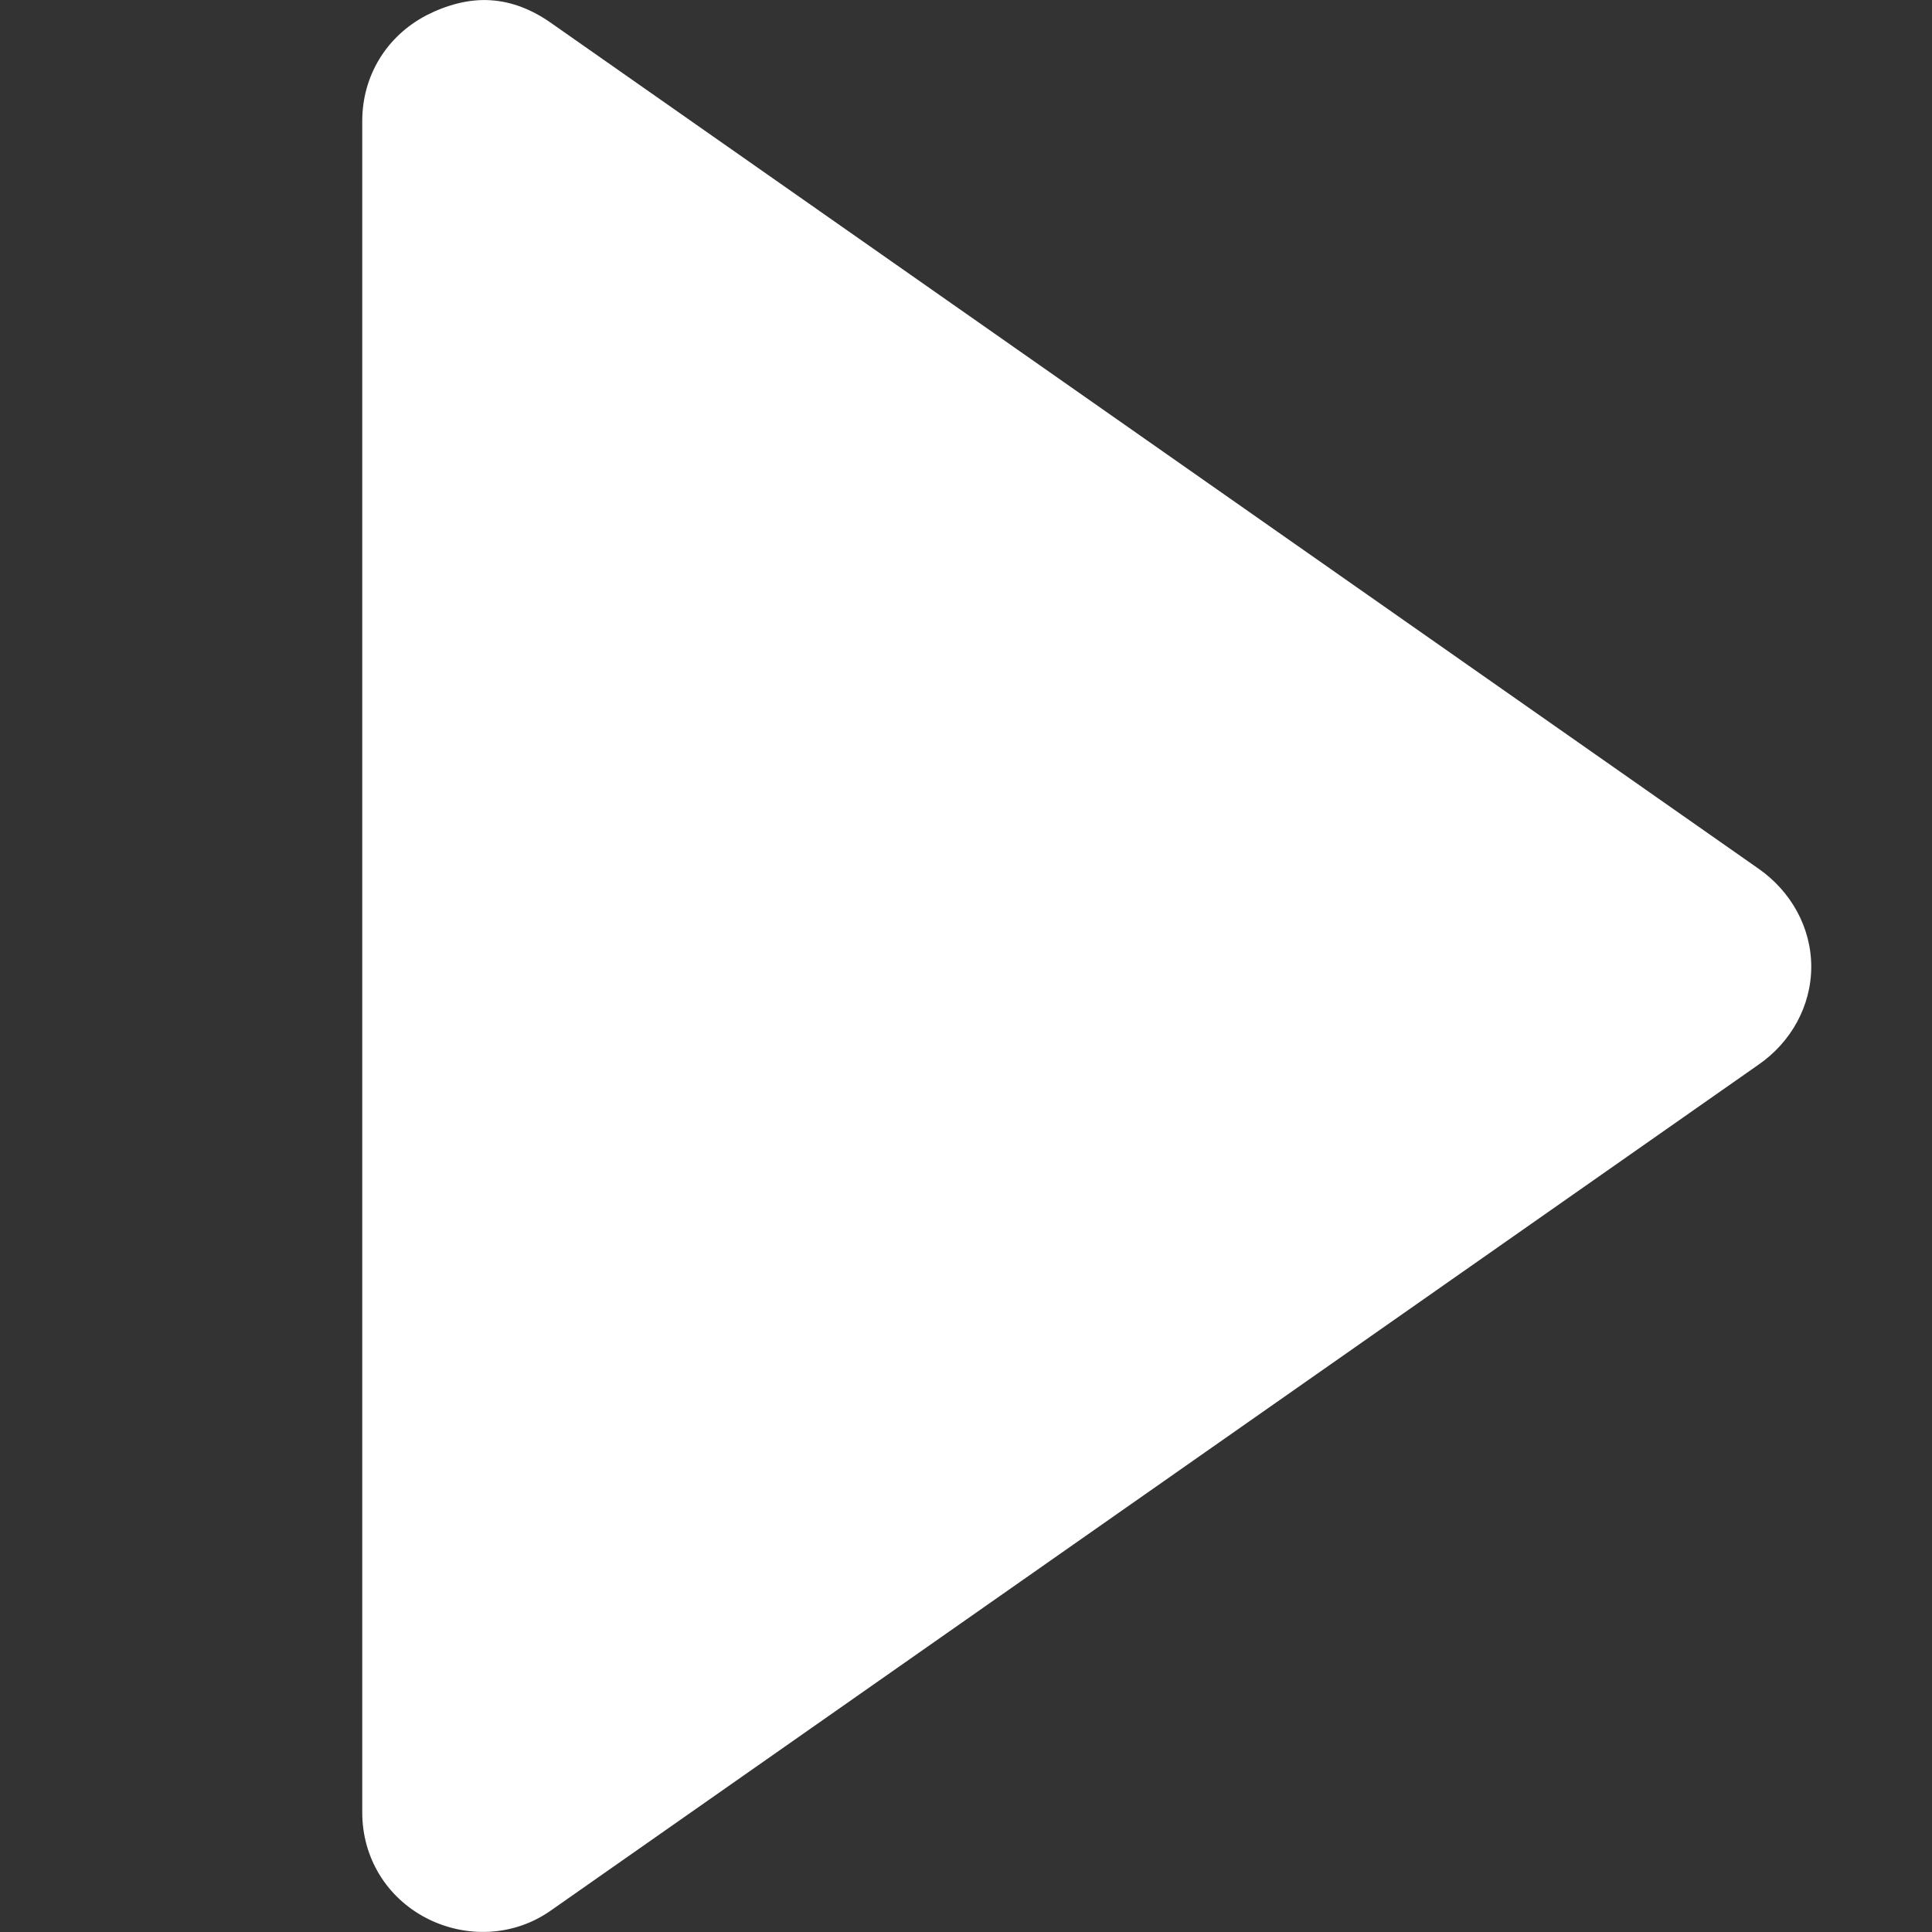 <?xml version="1.0" encoding="UTF-8" standalone="no"?>
<svg
   xmlns:dc="http://purl.org/dc/elements/1.1/"
   xmlns:cc="http://creativecommons.org/ns#"
   xmlns:rdf="http://www.w3.org/1999/02/22-rdf-syntax-ns#"
   xmlns:svg="http://www.w3.org/2000/svg"
   xmlns="http://www.w3.org/2000/svg"
   xmlns:sodipodi="http://sodipodi.sourceforge.net/DTD/sodipodi-0.dtd"
   xmlns:inkscape="http://www.inkscape.org/namespaces/inkscape"
   width="16"
   height="16"
   viewBox="0 0 16 16"
   version="1.1"
   id="svg2"
   inkscape:version="0.48.5 r10040"
   sodipodi:docname="play.svg">
  <rect x="0" y="0" width="16" height="16" fill="#333333" stroke="none"/>
  <sodipodi:namedview
     pagecolor="#ffffff"
     bordercolor="#666666"
     borderopacity="1"
     objecttolerance="10"
     gridtolerance="10"
     guidetolerance="10"
     inkscape:pageopacity="0"
     inkscape:pageshadow="2"
     inkscape:window-width="1920"
     inkscape:window-height="1018"
     id="namedview15"
     showgrid="false"
     inkscape:zoom="18.541911"
     inkscape:cx="19.276084"
     inkscape:cy="6.9609977"
     inkscape:window-x="-8"
     inkscape:window-y="-8"
     inkscape:window-maximized="1"
     inkscape:current-layer="svg2" />
  <!-- Generator: Sketch 41 (35326) - http://www.bohemiancoding.com/sketch -->
  <title
     id="title4">play_task</title>
  <desc
     id="desc6">Created with Sketch.</desc>
  <defs
     id="defs8" />
  <path
     style="fill:white;stroke:none"
     d="M 4.062,0.002 C 3.883,-0.01 3.697,0.042 3.531,0.127 3.2,0.3 3,0.629 3,1.002 L 3,15.01 c 0,0.373 0.2,0.703 0.531,0.875 0.331,0.17 0.726,0.152 1.031,-0.063 l 10,-7.004 C 14.831,8.633 15,8.332 15,8.006 15,7.68 14.831,7.38 14.562,7.193 l -10,-7.004 C 4.41,0.082 4.242,0.013 4.062,0.002 z"
     id="play"
     inkscape:connector-curvature="0" />
</svg>
